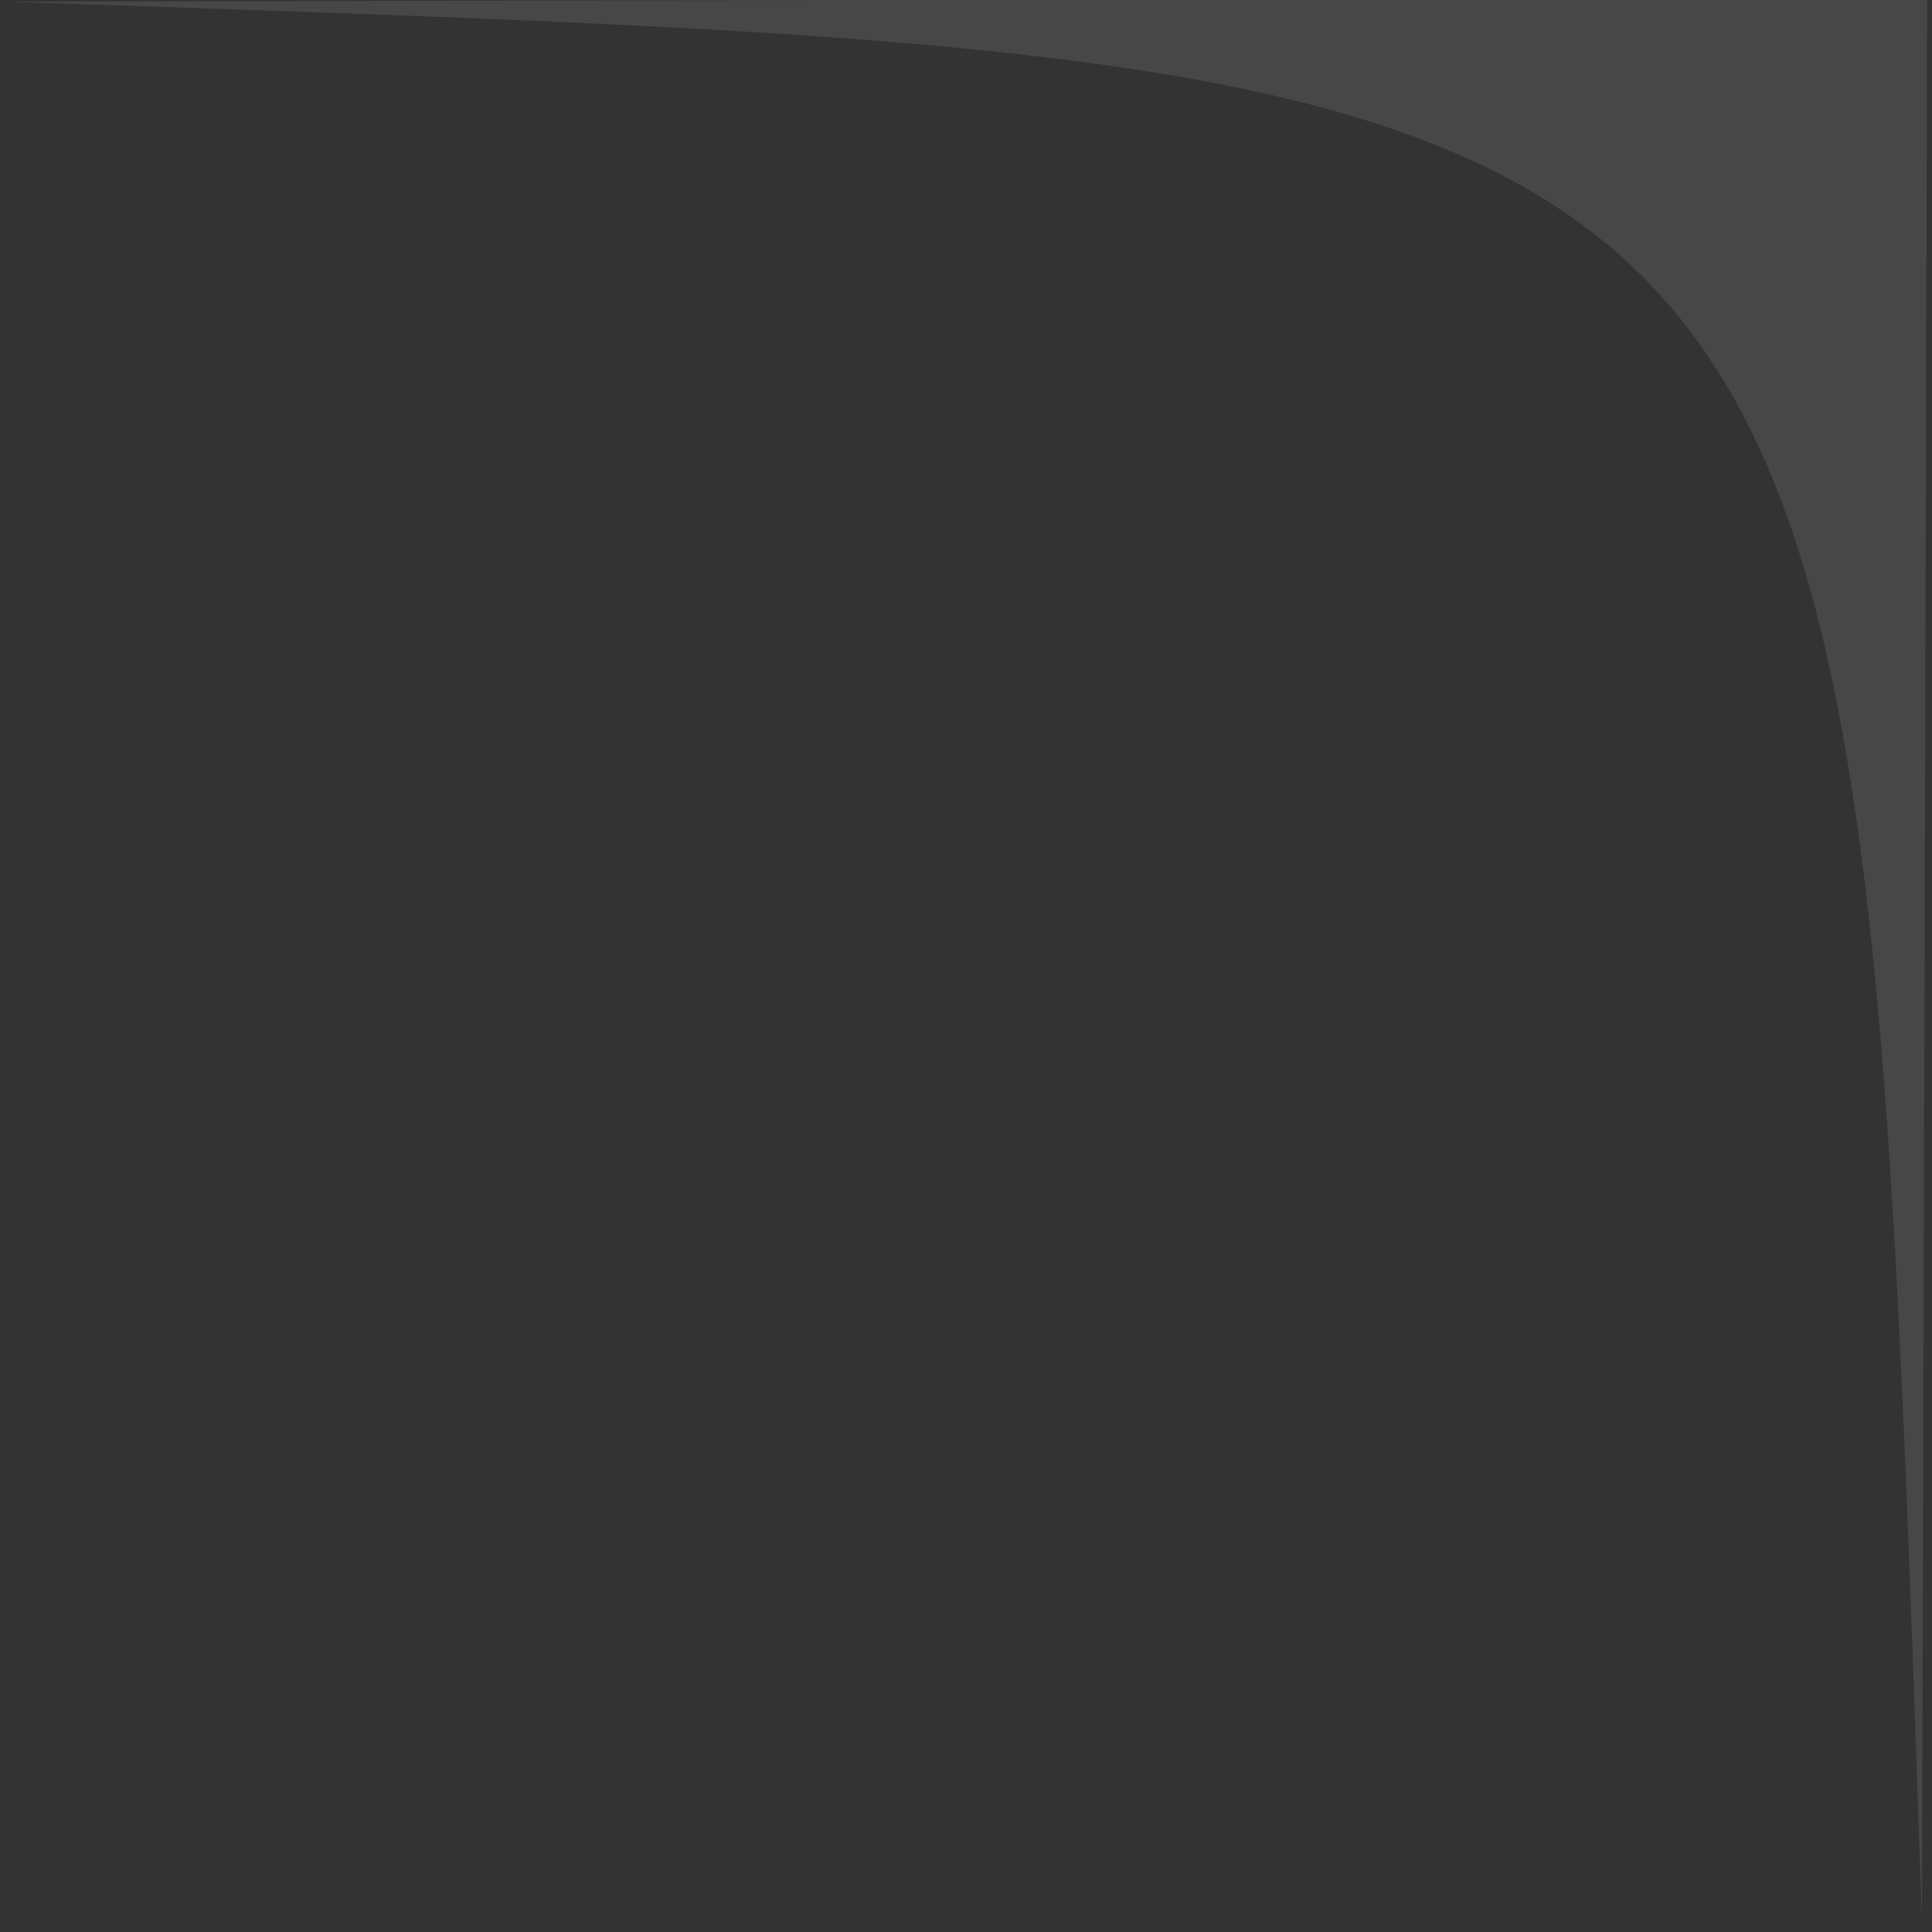 <svg xmlns="http://www.w3.org/2000/svg" width="30" height="30" version="1.1" viewBox="0 0 30 30">
<rect x="0" y="0" width="30" height="30" fill="#333333" stroke="none"/>
<path style="stroke-opacity: 0.1; paint-order: fill; fill-opacity: 0.1; fill: rgb(255, 255, 255);" d="M 0.118 0.025 C 29.144 1.03 28.829 0.416 29.844 29.831 L 29.925 -0.035 L 0.118 0.025 Z"></path>
</svg>
